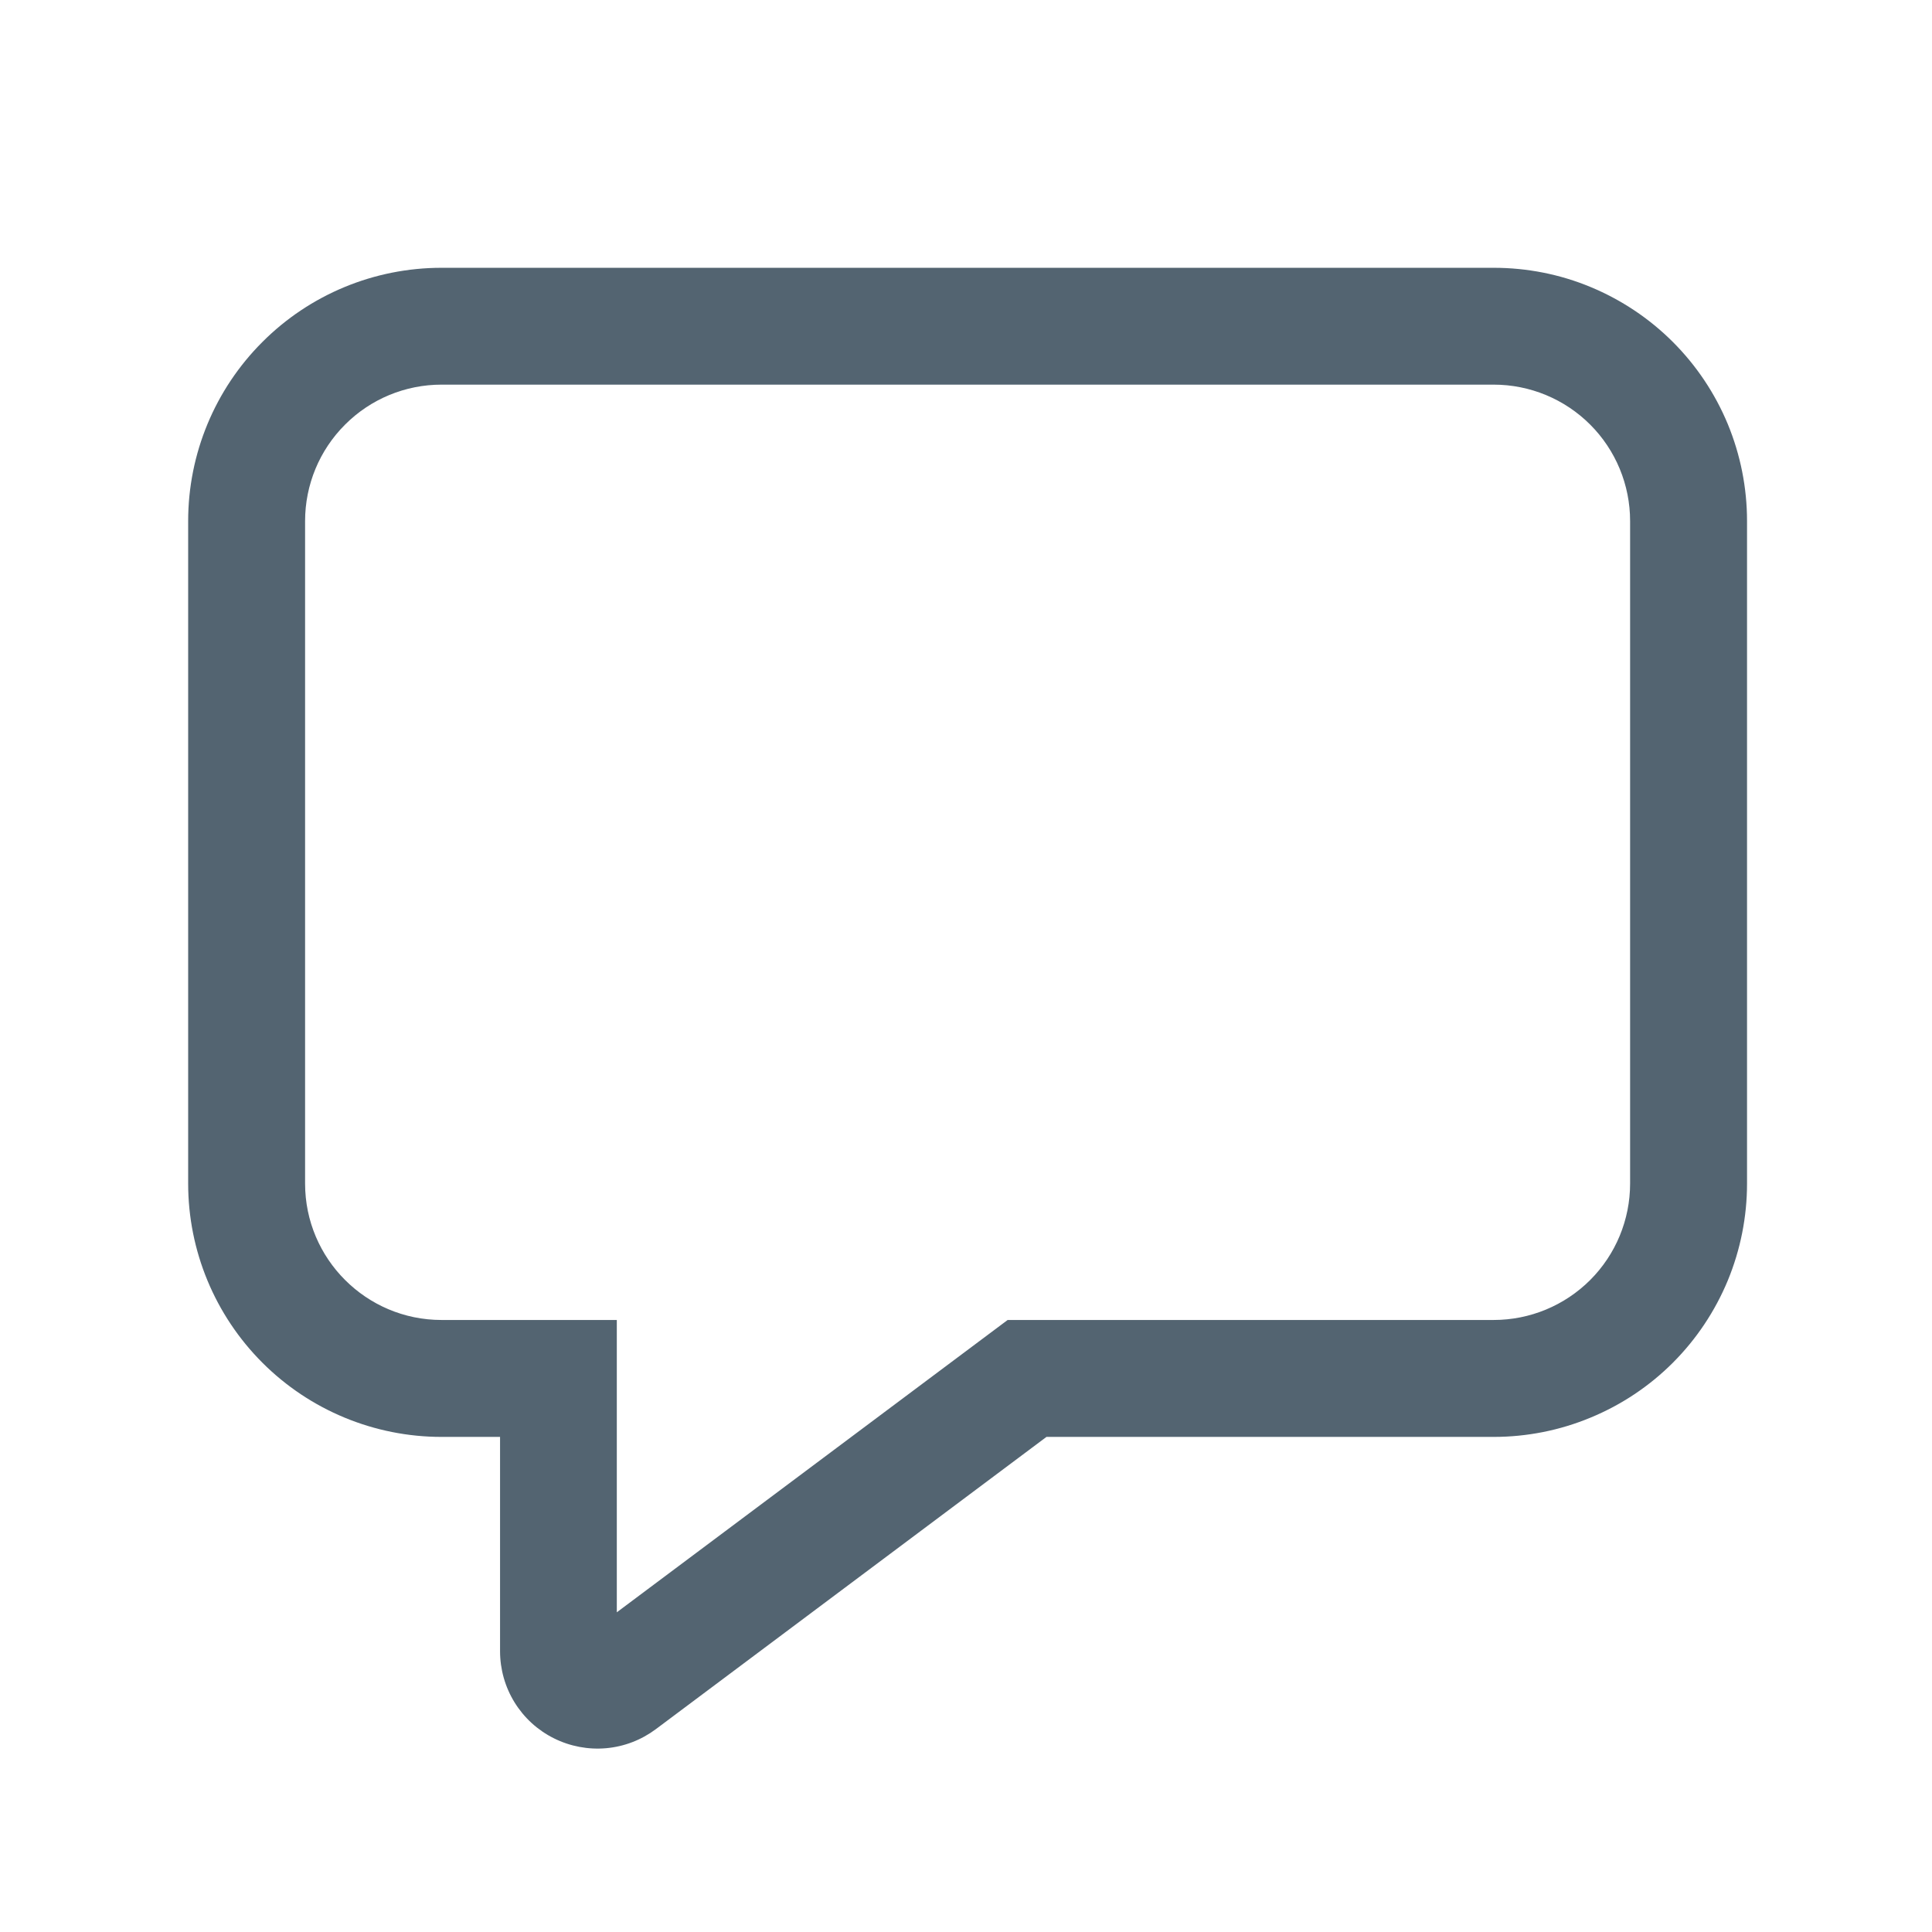 <svg width="23" height="23" viewBox="0 0 23 23" fill="none" xmlns="http://www.w3.org/2000/svg">
<path d="M5.256 17.106C4.456 17.106 3.689 16.788 3.124 16.223C2.558 15.657 2.24 14.89 2.24 14.09V6.203C2.24 5.403 2.558 4.636 3.124 4.071C3.689 3.505 4.456 3.188 5.256 3.188H17.782C18.178 3.188 18.571 3.265 18.936 3.417C19.302 3.569 19.635 3.791 19.915 4.071C20.195 4.351 20.417 4.683 20.569 5.049C20.72 5.415 20.798 5.807 20.798 6.203V14.09C20.798 14.486 20.72 14.878 20.569 15.244C20.417 15.61 20.195 15.943 19.915 16.223C19.635 16.503 19.302 16.725 18.936 16.876C18.571 17.028 18.178 17.106 17.782 17.106H12.458L7.808 20.585C7.635 20.714 7.431 20.793 7.216 20.812C7.002 20.831 6.786 20.79 6.594 20.694C6.401 20.598 6.239 20.45 6.126 20.267C6.013 20.084 5.953 19.873 5.953 19.657V17.106H5.257H5.256ZM11.996 15.714H17.782C18.213 15.714 18.626 15.543 18.931 15.238C19.235 14.934 19.406 14.521 19.406 14.09V6.203C19.406 5.772 19.235 5.359 18.931 5.055C18.626 4.75 18.213 4.579 17.782 4.579H5.256C4.825 4.579 4.412 4.75 4.108 5.055C3.803 5.359 3.632 5.772 3.632 6.203V14.09C3.632 14.986 4.36 15.714 5.256 15.714H7.343V19.194L11.996 15.714Z" fill="#536471"/>
</svg>
